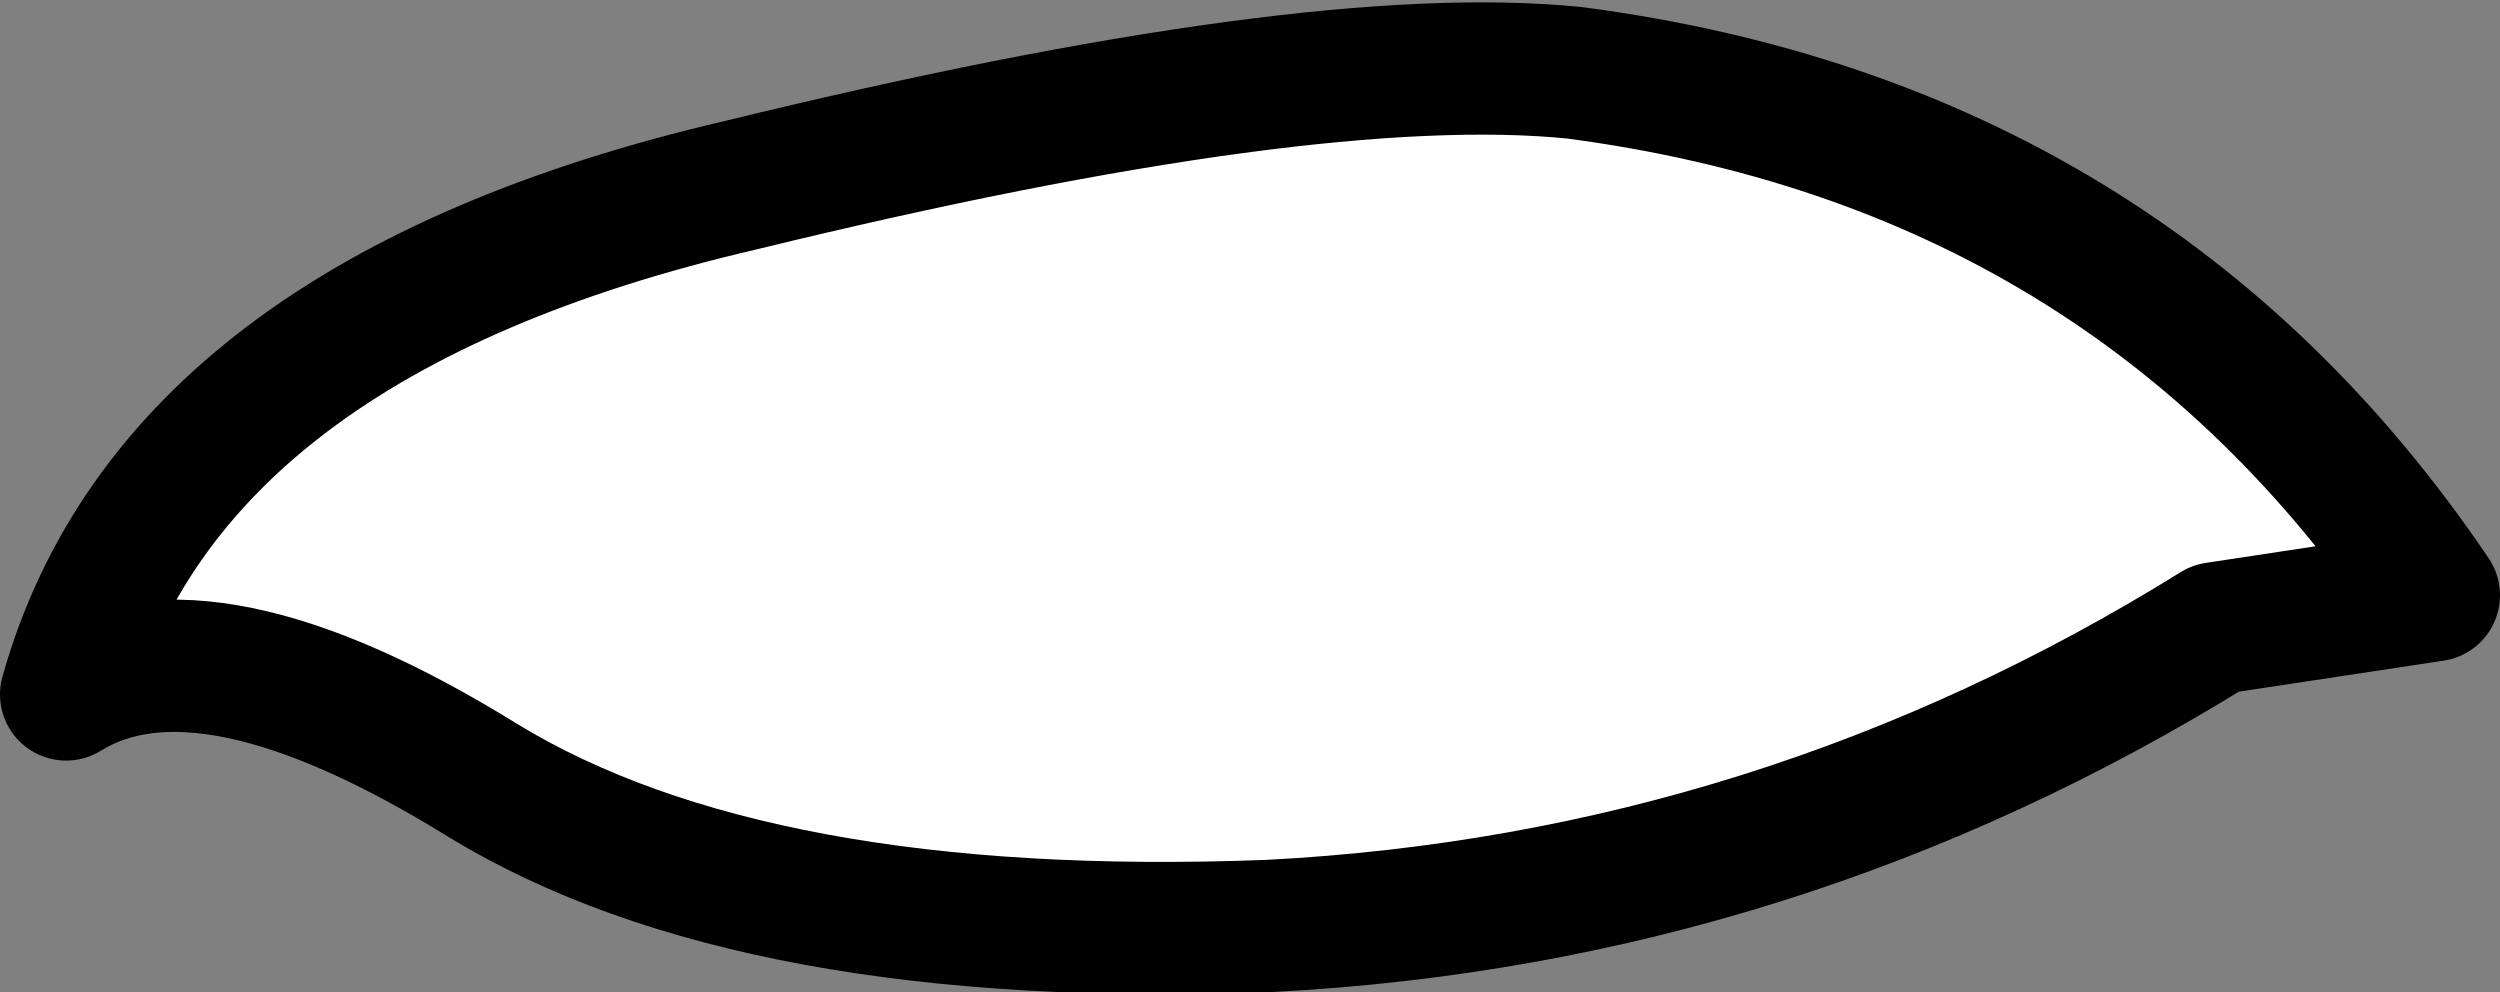 <?xml version="1.0" encoding="UTF-8" standalone="no"?>
<svg xmlns:xlink="http://www.w3.org/1999/xlink" height="7.5px" width="18.9px" xmlns="http://www.w3.org/2000/svg">
  <rect width="100%" height="100%" fill="#808080" stroke="none"/>
  <g transform="matrix(1.0, 0.0, 0.0, 1.0, 9.45, 3.75)">
    <path d="M-8.95 1.5 Q-8.15 -1.35 -3.85 -2.35 0.45 -3.4 2.45 -3.2 6.65 -2.65 8.95 0.75 L7.3 1.0 Q4.0 3.05 0.15 3.25 -3.75 3.4 -5.8 2.15 -7.9 0.85 -8.95 1.5" fill="#ffffff" fill-rule="evenodd" stroke="none"/>
    <path d="M-8.95 1.5 Q-8.15 -1.35 -3.85 -2.35 0.45 -3.4 2.45 -3.2 6.65 -2.65 8.95 0.75 L7.3 1.0 Q4.0 3.05 0.15 3.25 -3.75 3.4 -5.8 2.15 -7.9 0.85 -8.95 1.5 Z" fill="none" stroke="#000000" stroke-linecap="round" stroke-linejoin="round" stroke-width="1.0"/>
  </g>
</svg>
